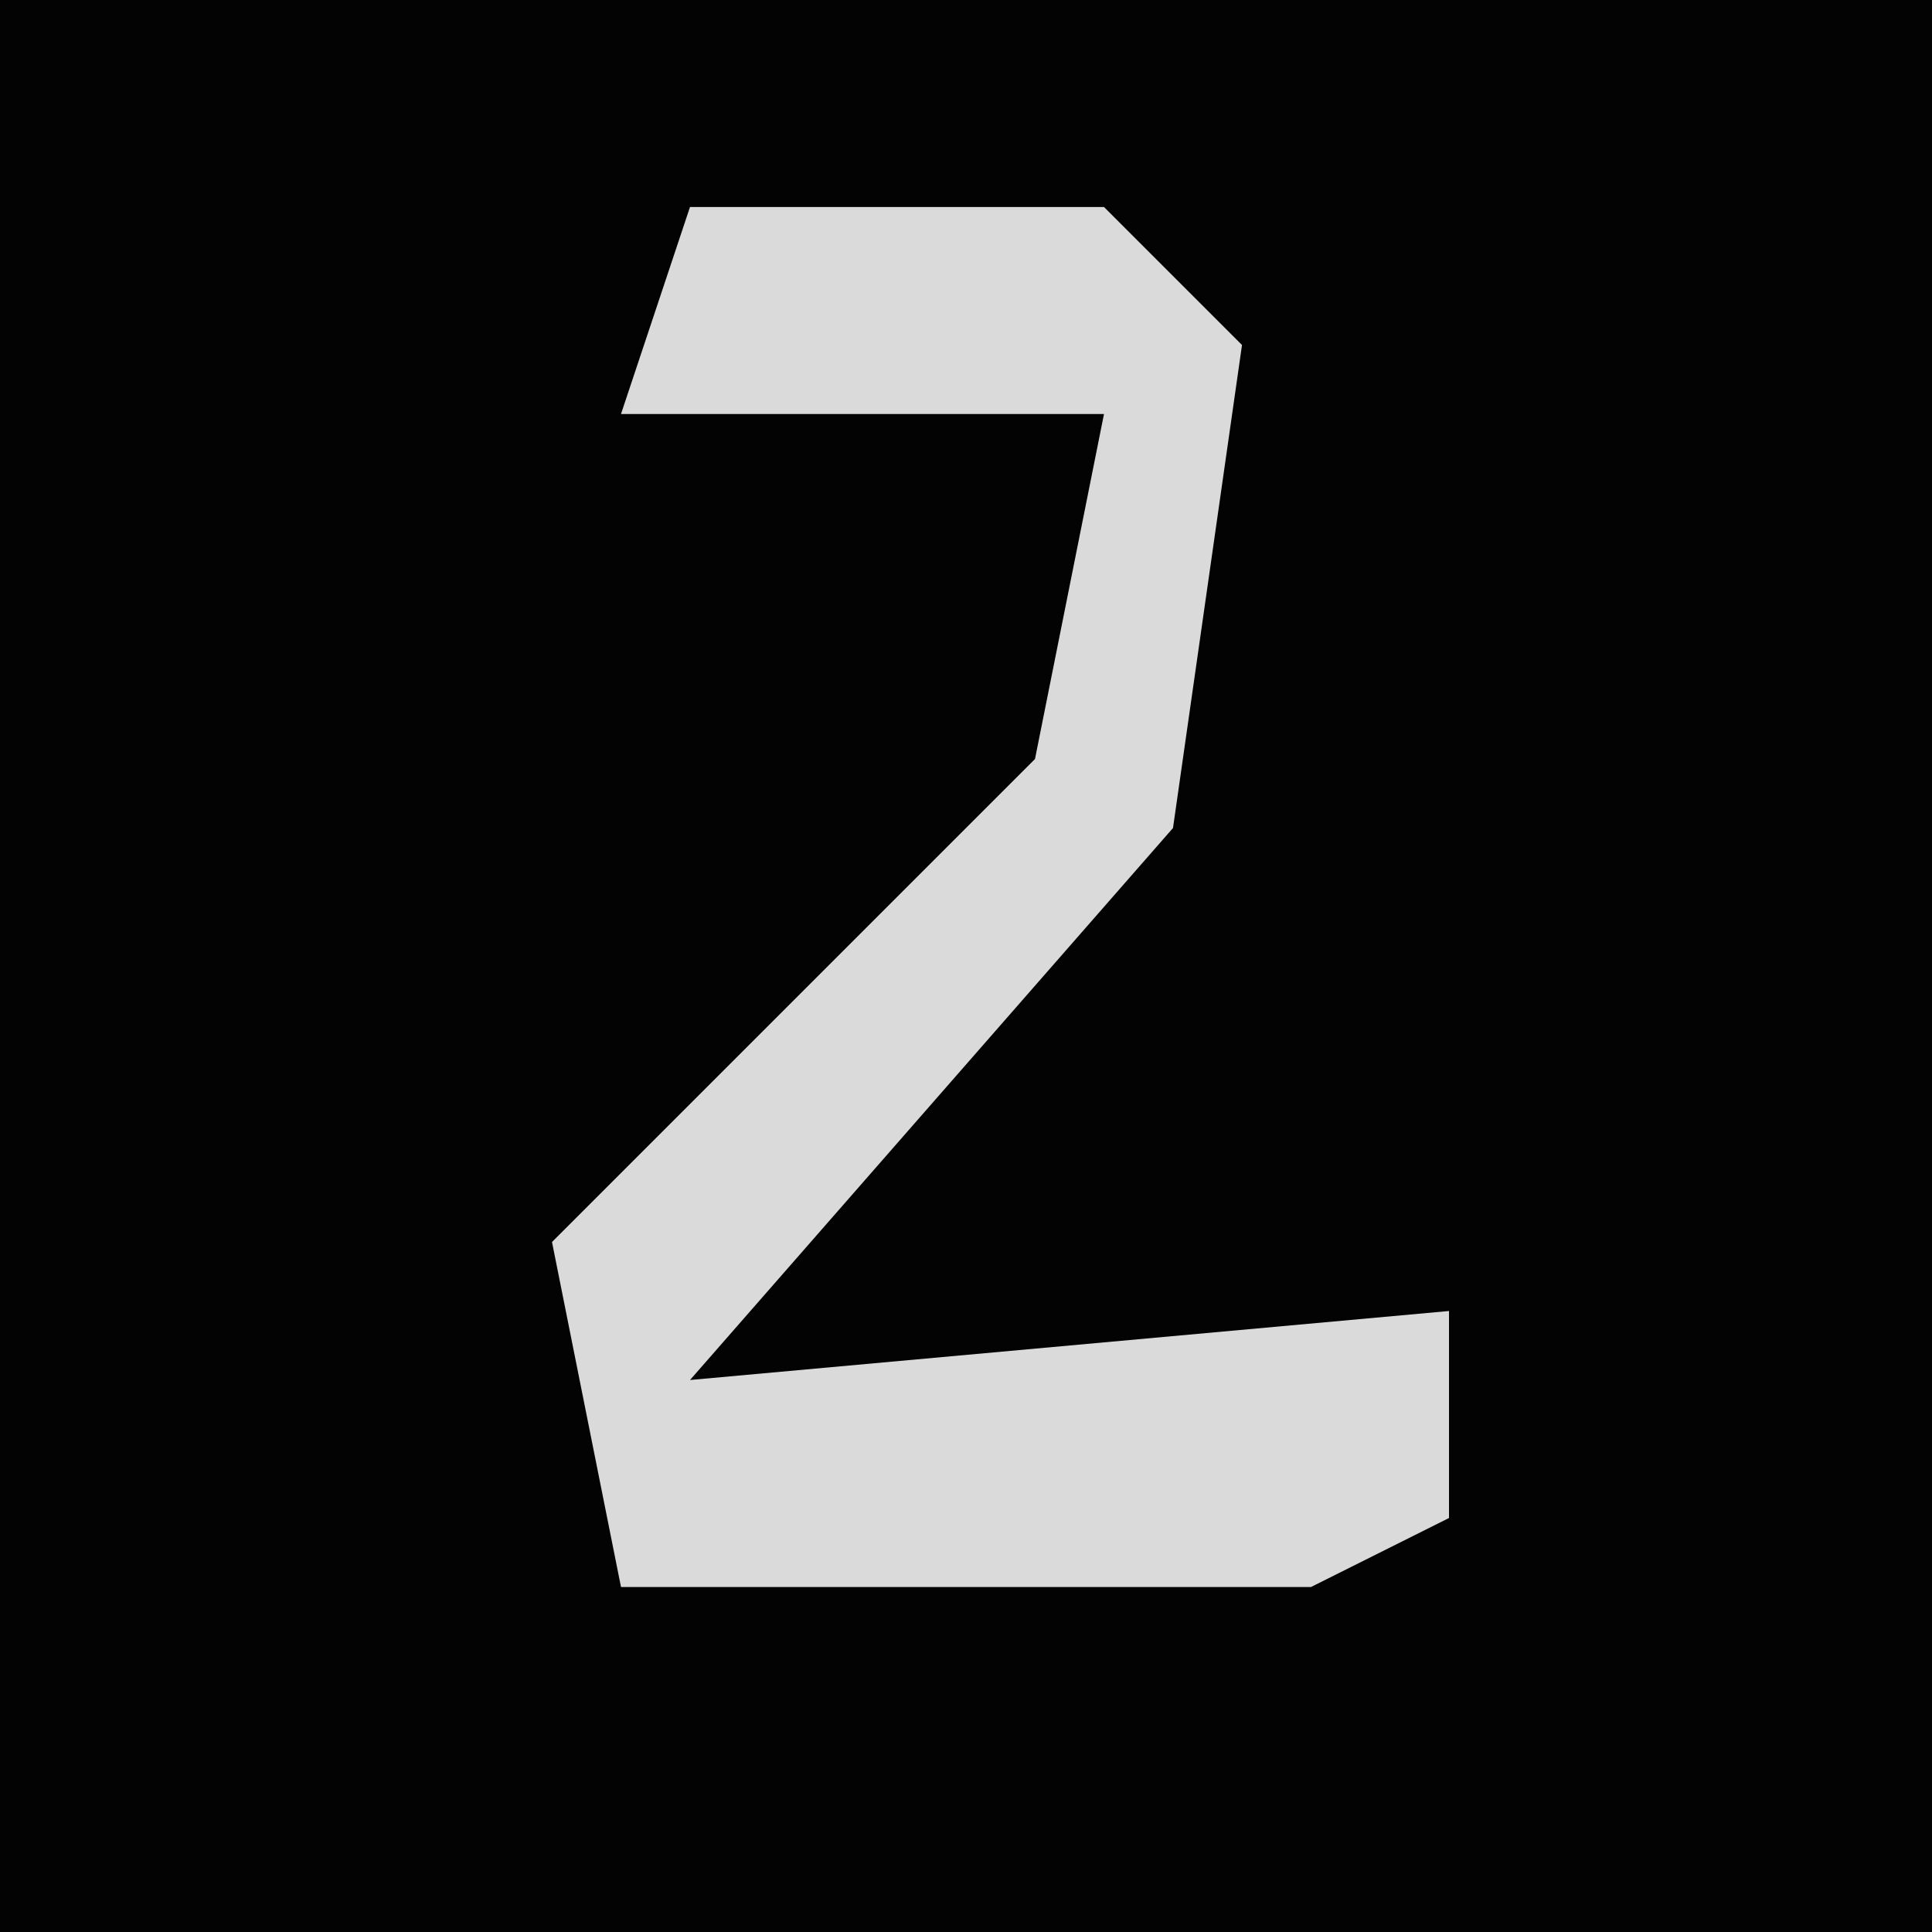 <?xml version="1.0" encoding="UTF-8"?>
<svg version="1.1" xmlns="http://www.w3.org/2000/svg" width="28" height="28">
<path d="M0,0 L28,0 L28,28 L0,28 Z " fill="#030303" transform="translate(0,0)"/>
<path d="M0,0 L6,0 L8,2 L7,9 L0,17 L11,16 L11,19 L9,20 L-1,20 L-2,15 L5,8 L6,3 L-1,3 Z " fill="#DADADA" transform="translate(10,3)"/>
</svg>
